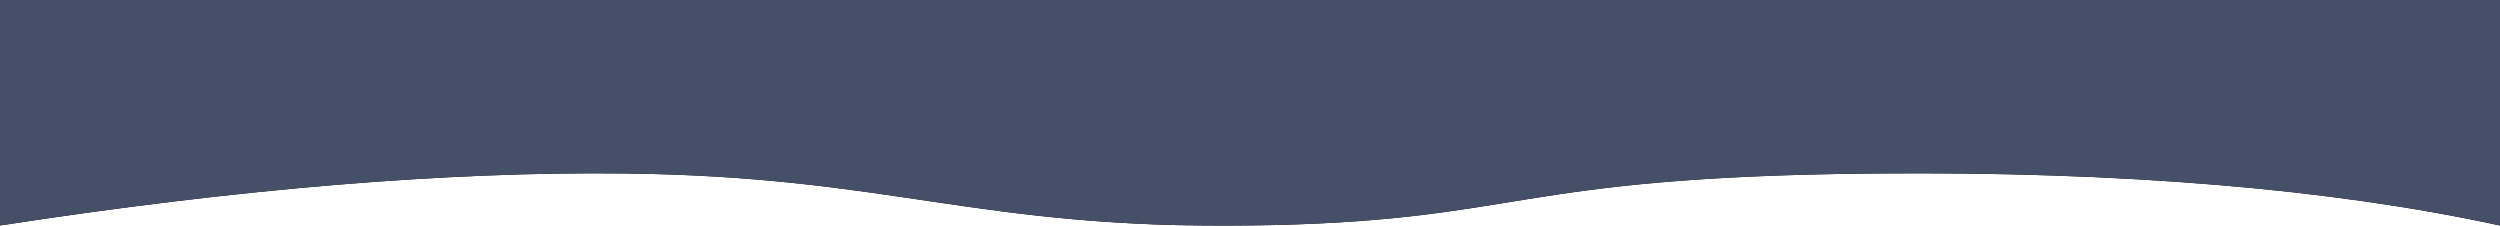 <svg xmlns="http://www.w3.org/2000/svg" xmlns:xlink="http://www.w3.org/1999/xlink" width="1440" height="130" viewBox="0 0 1440 130">
  <defs>
    <path id="profileheaderbg-b" d="M0,479 L1440,479 L1440,608.893 C1342.141,587.659 1222.141,577.67 1080,578.926 C866.788,580.81 877.866,606.761 720,608.893 C562.134,611.025 514.19,580.672 360,578.918 C257.206,577.748 137.206,587.74 0,608.893 L0,479 Z"/>
  </defs>
  <g fill="none" fill-rule="evenodd" transform="translate(0 -479)">
    <use fill="#000" filter="url(#profileheaderbg-a)" xlink:href="#profileheaderbg-b"/>
    <use fill="#454F67" xlink:href="#profileheaderbg-b"/>
  </g>
</svg>
